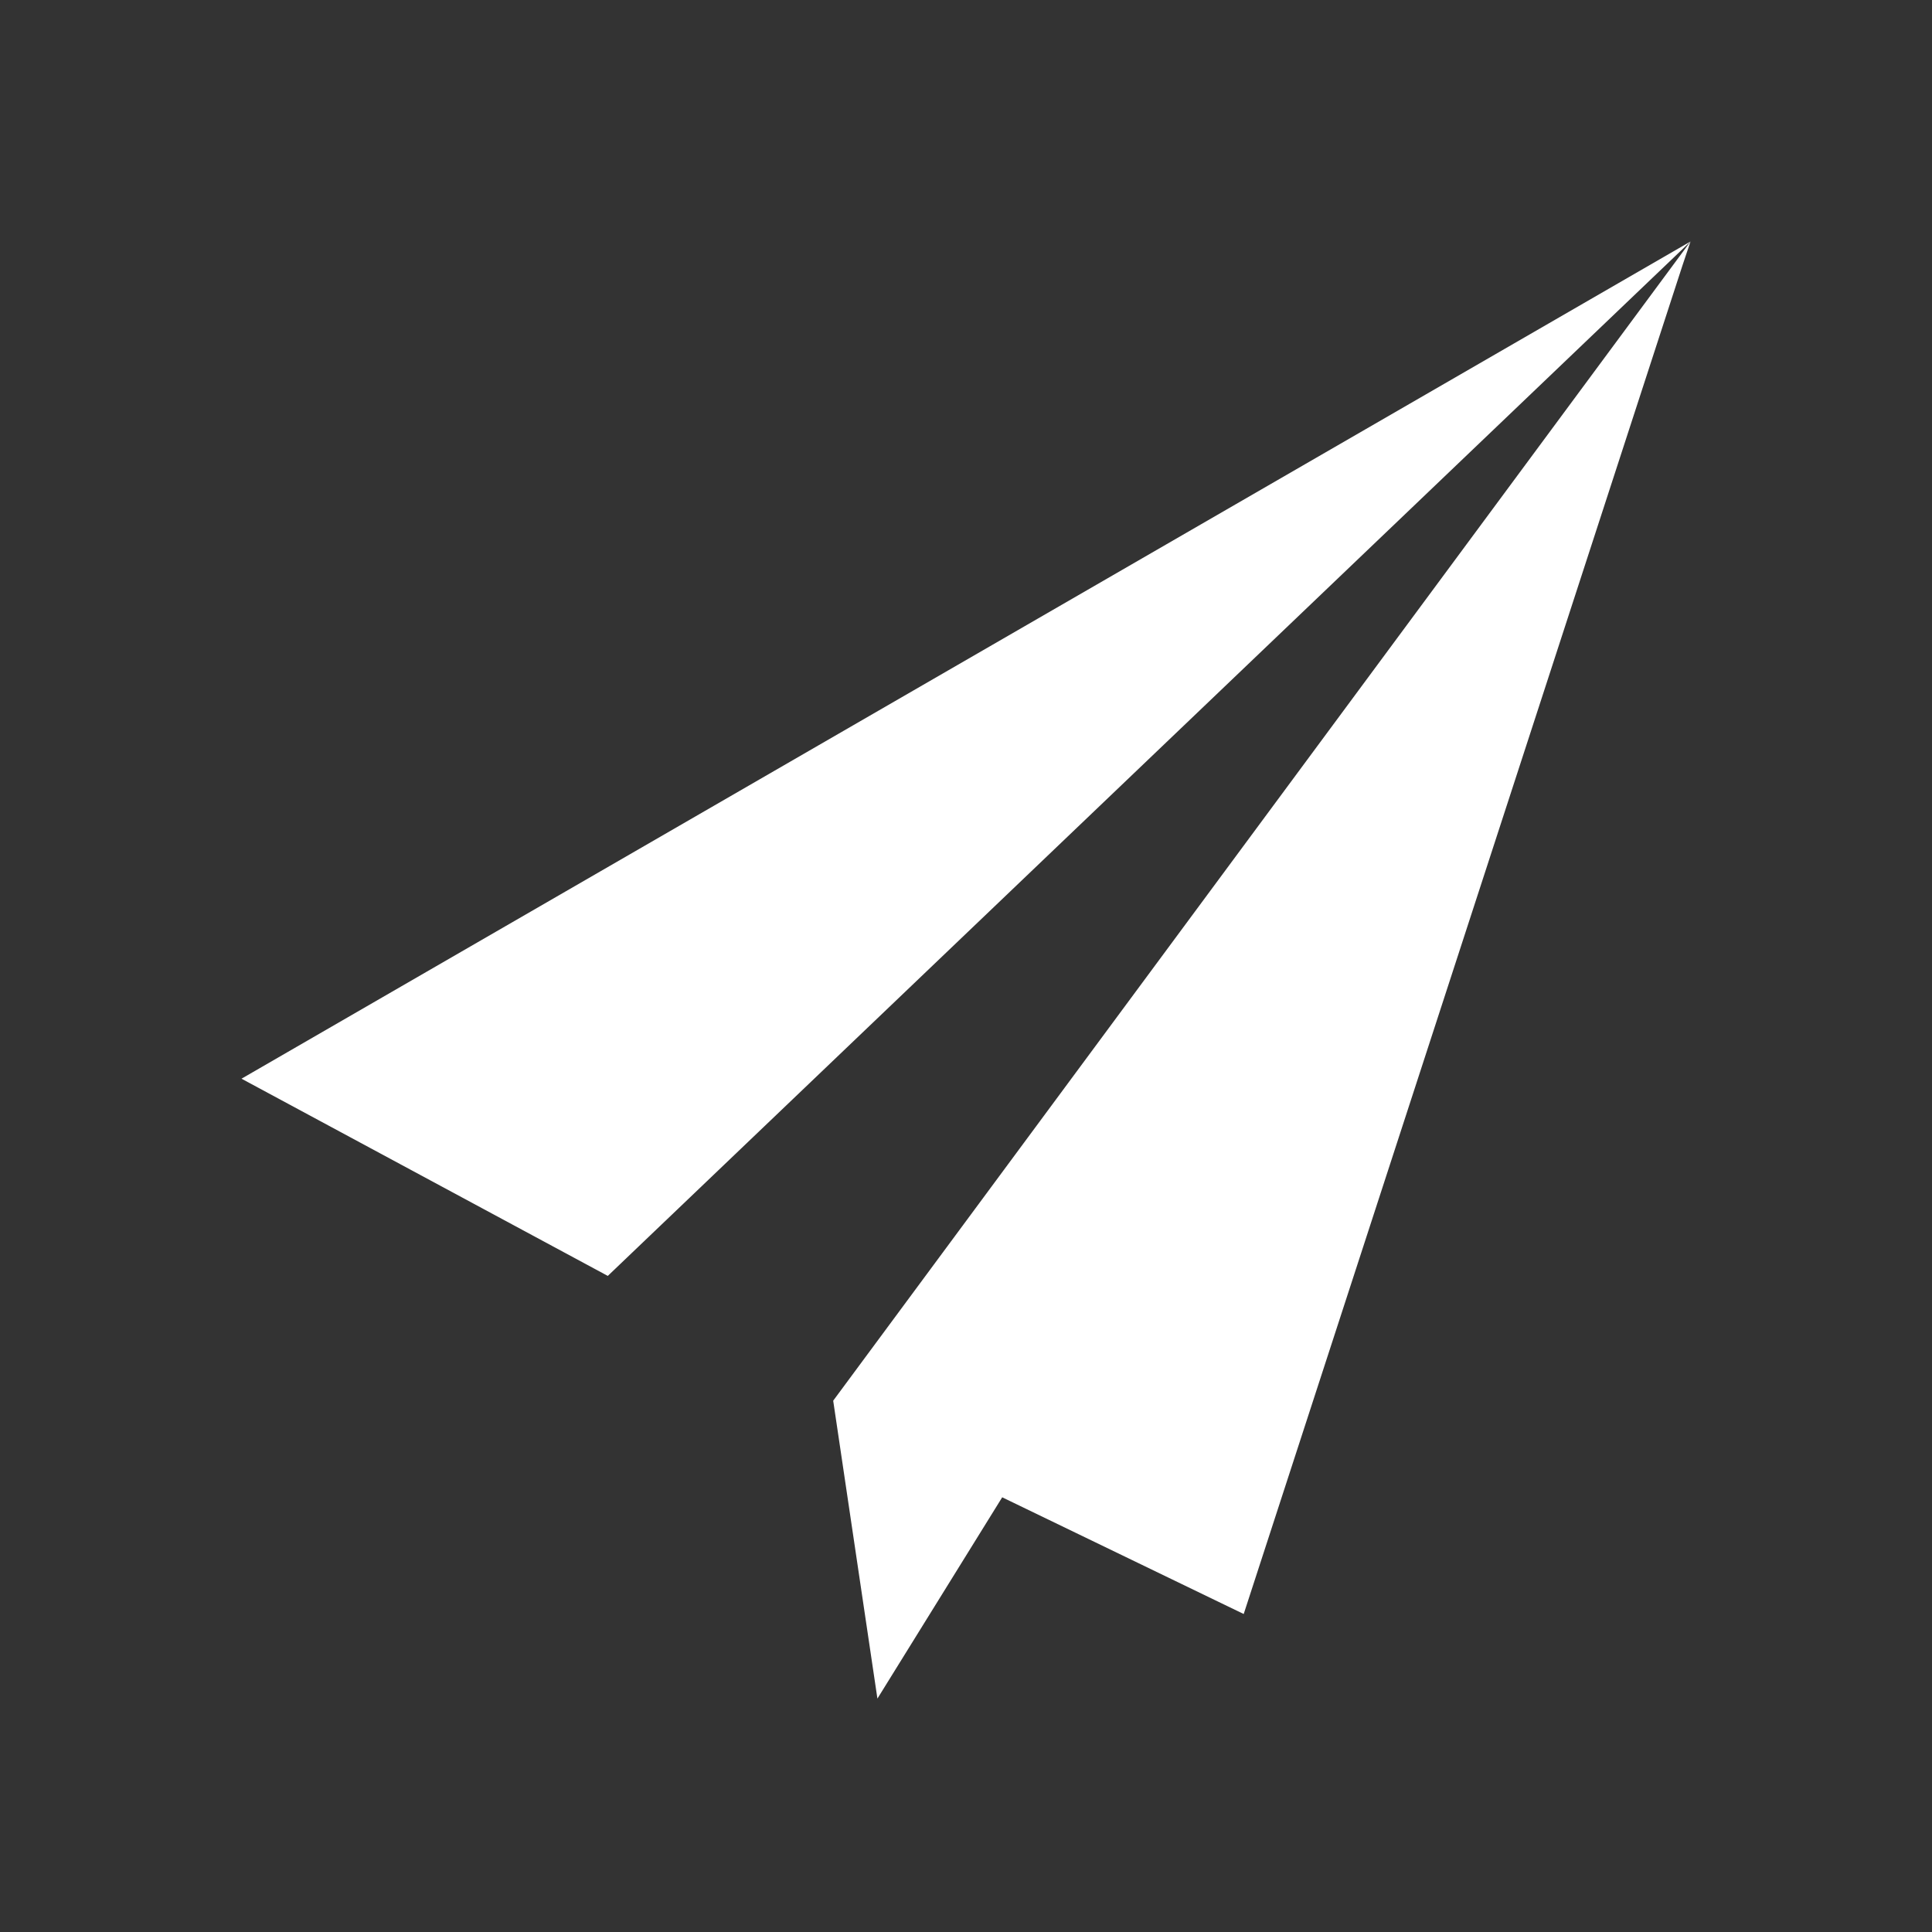 <svg width="25" height="25" viewBox="0 0 27 27" fill="none" xmlns="http://www.w3.org/2000/svg">
  <rect x="0" y="0" width="27" height="27" fill="#333333" stroke="none"/>
  <path d="M3.375 15.075L23.625 3.375L8.494 17.831L3.375 15.075Z" fill="#ffffff"/>
  <path d="M17.381 22.556L14.006 20.925L12.262 23.738L11.644 19.575L23.625 3.375L23.512 3.712L17.381 22.556Z" fill="#ffffff"/>
</svg>
